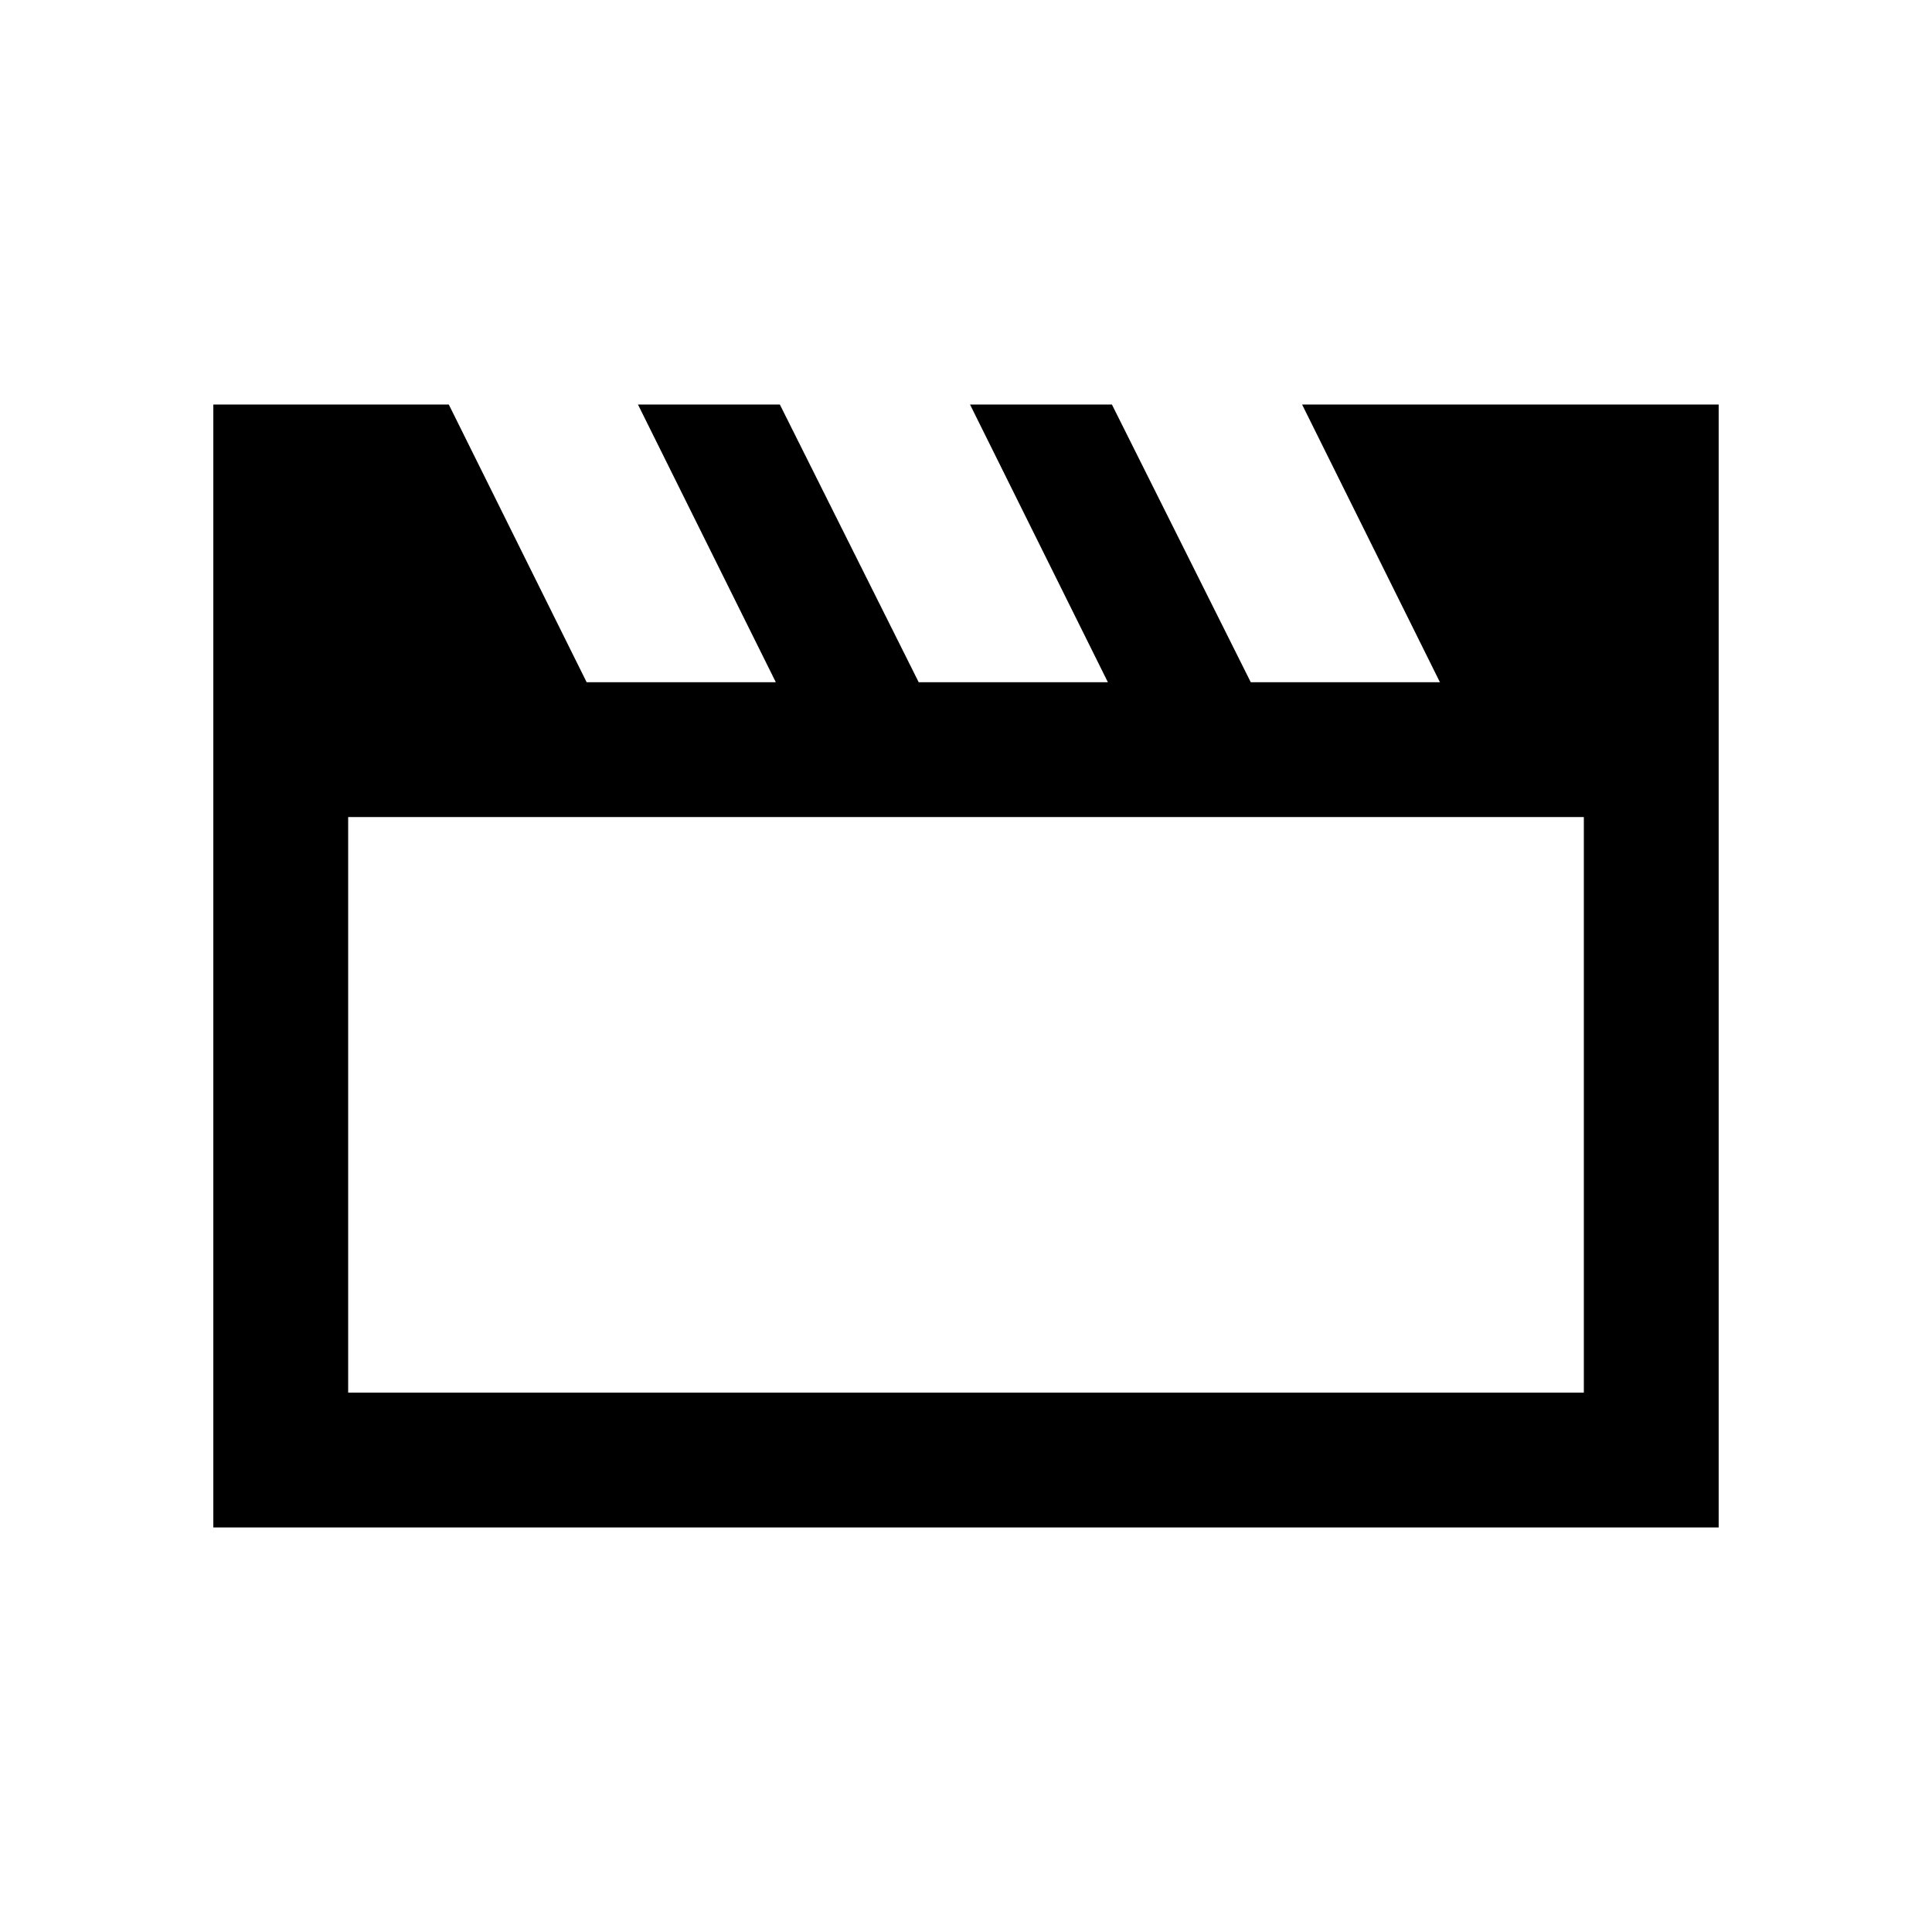 <svg xmlns="http://www.w3.org/2000/svg" height="20" viewBox="0 -960 960 960" width="20"><path d="M106-201v-558h117l68.5 138h94L317-759h70.5l69 138h94L482-759h70.5l69 138h94L647-759h207v558H106Zm67-353v286h614v-286H173Zm0 0v286-286Z"/></svg>